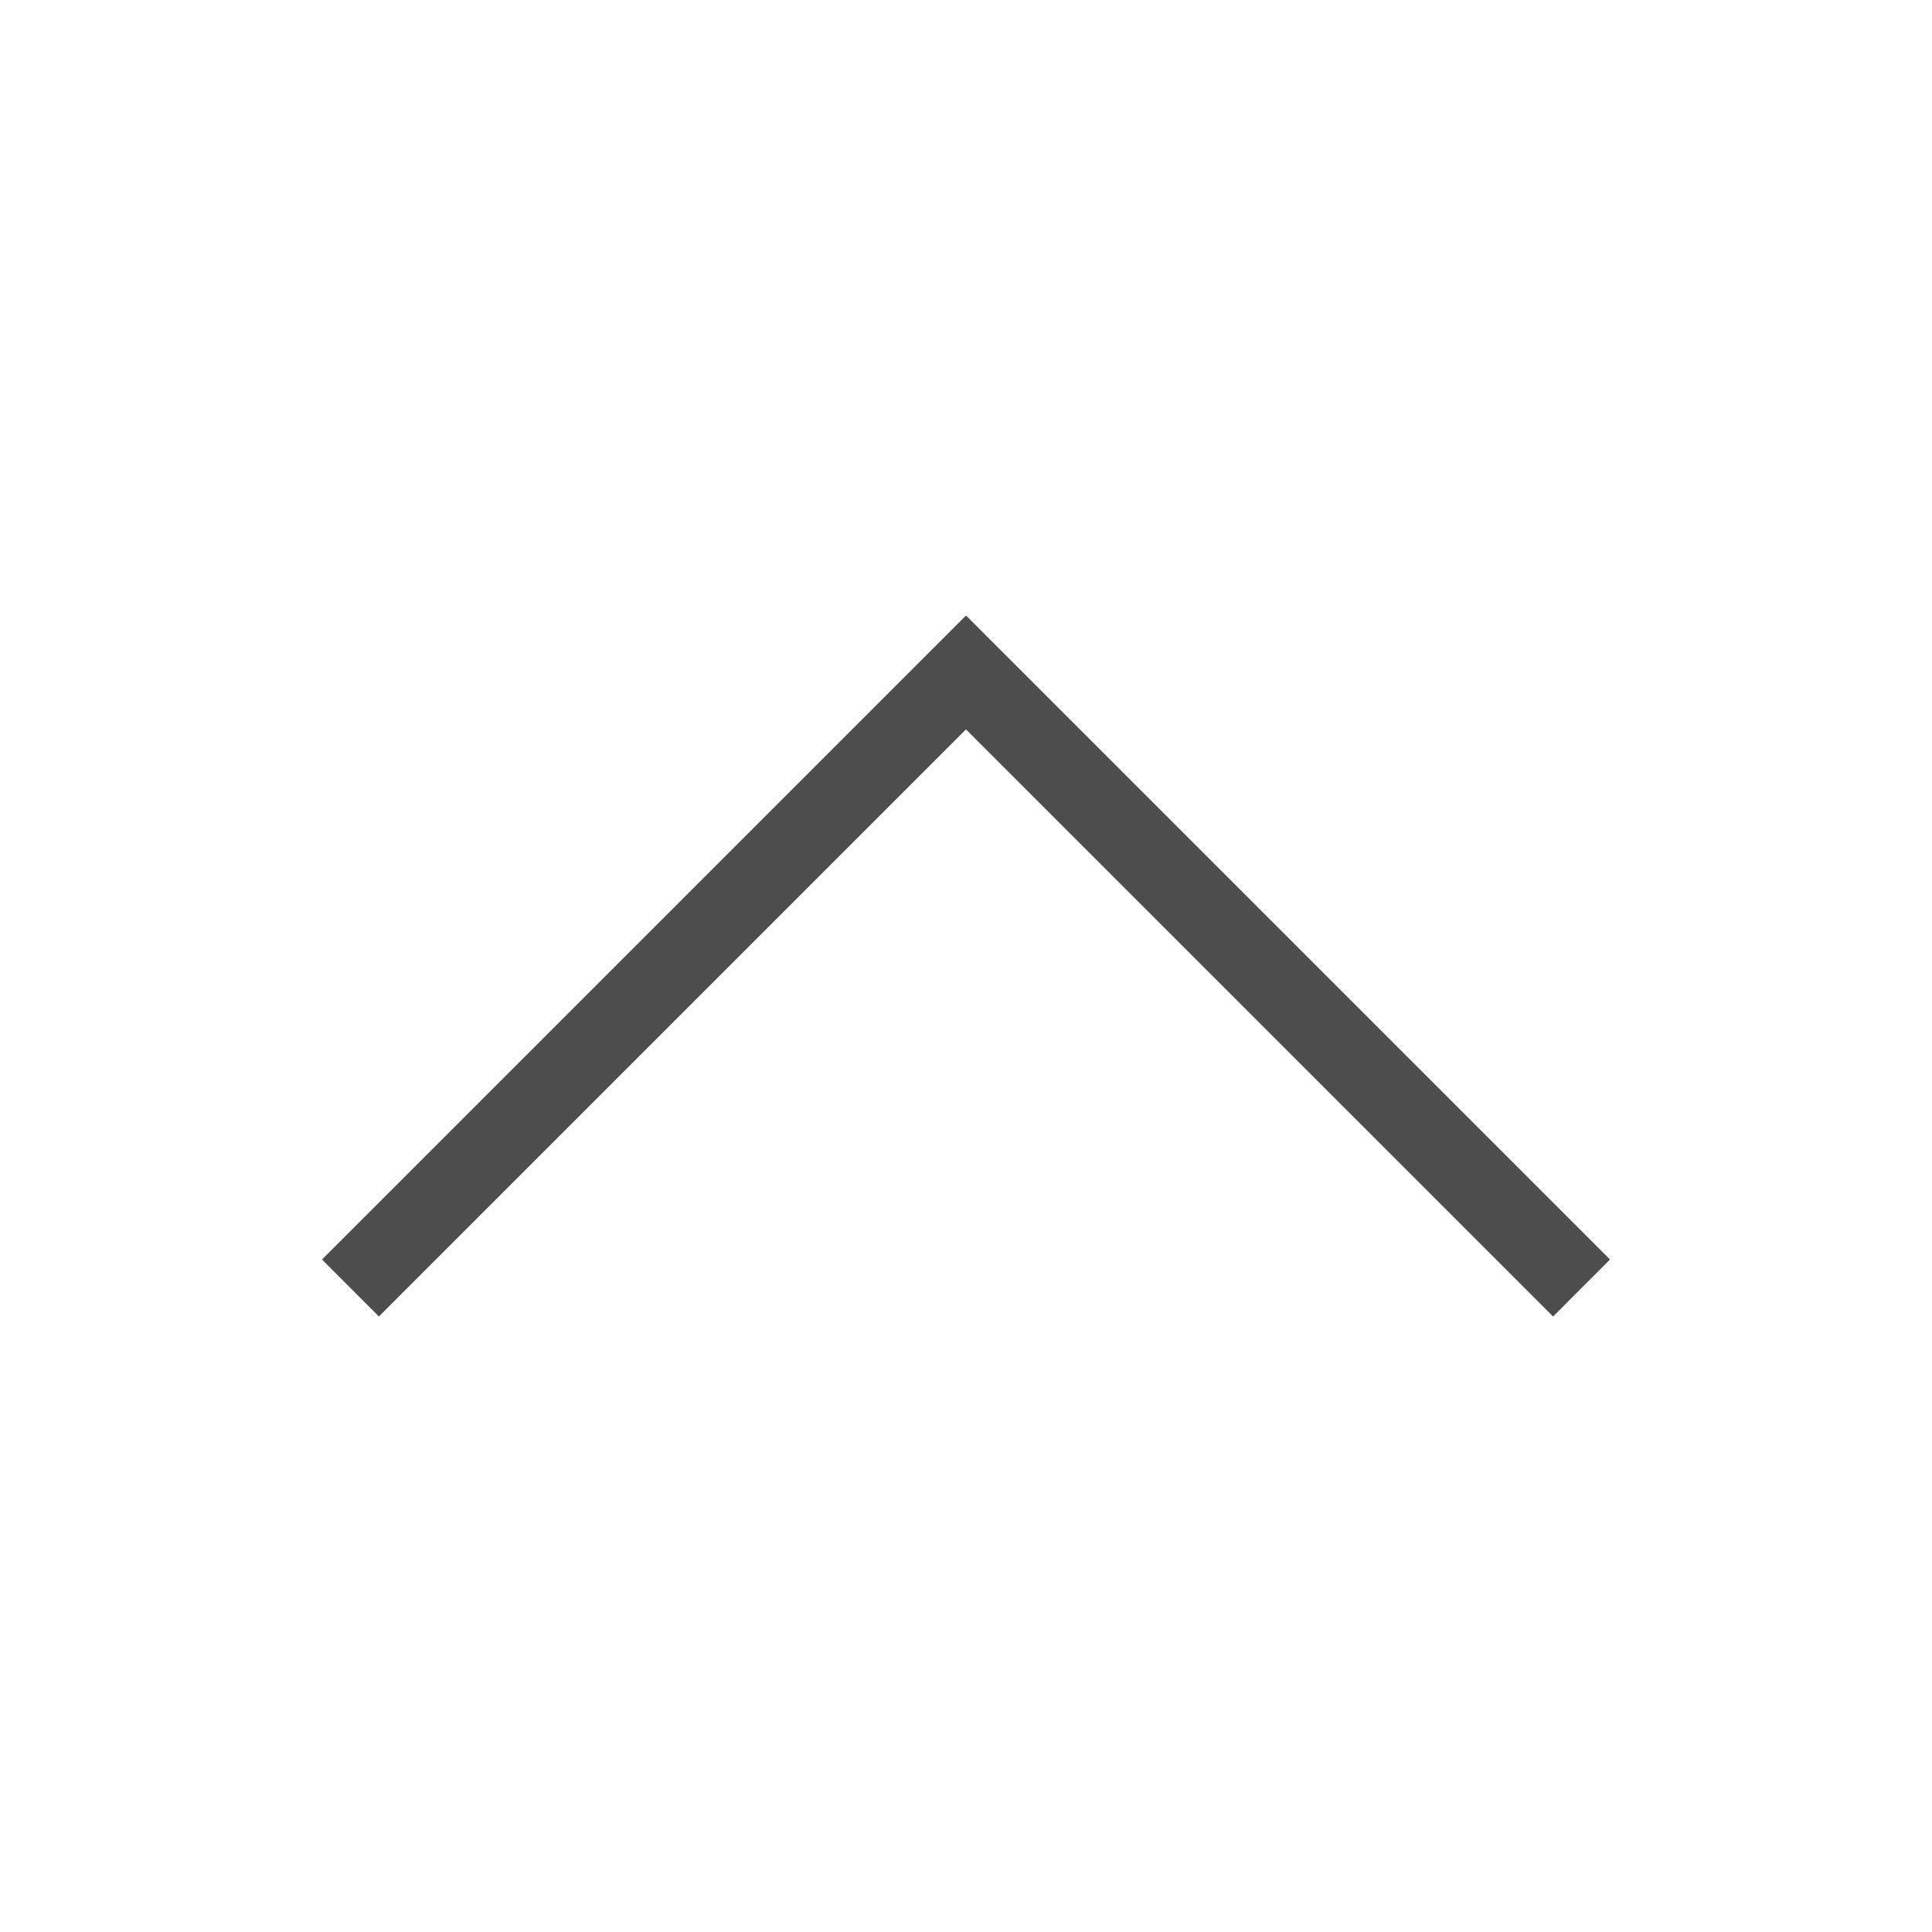<svg xmlns="http://www.w3.org/2000/svg" viewBox="0 0 24 24">
 <path 
     style="fill:#4d4d4d" 
     d="M 12 7.646 L 10.125 9.521 L 4 15.646 L 4.707 16.354 L 10.832 10.229 L 12 9.061 L 13.168 10.229 L 19.293 16.354 L 20 15.646 L 13.875 9.521 L 12 7.646 z "
     />
 </svg>
